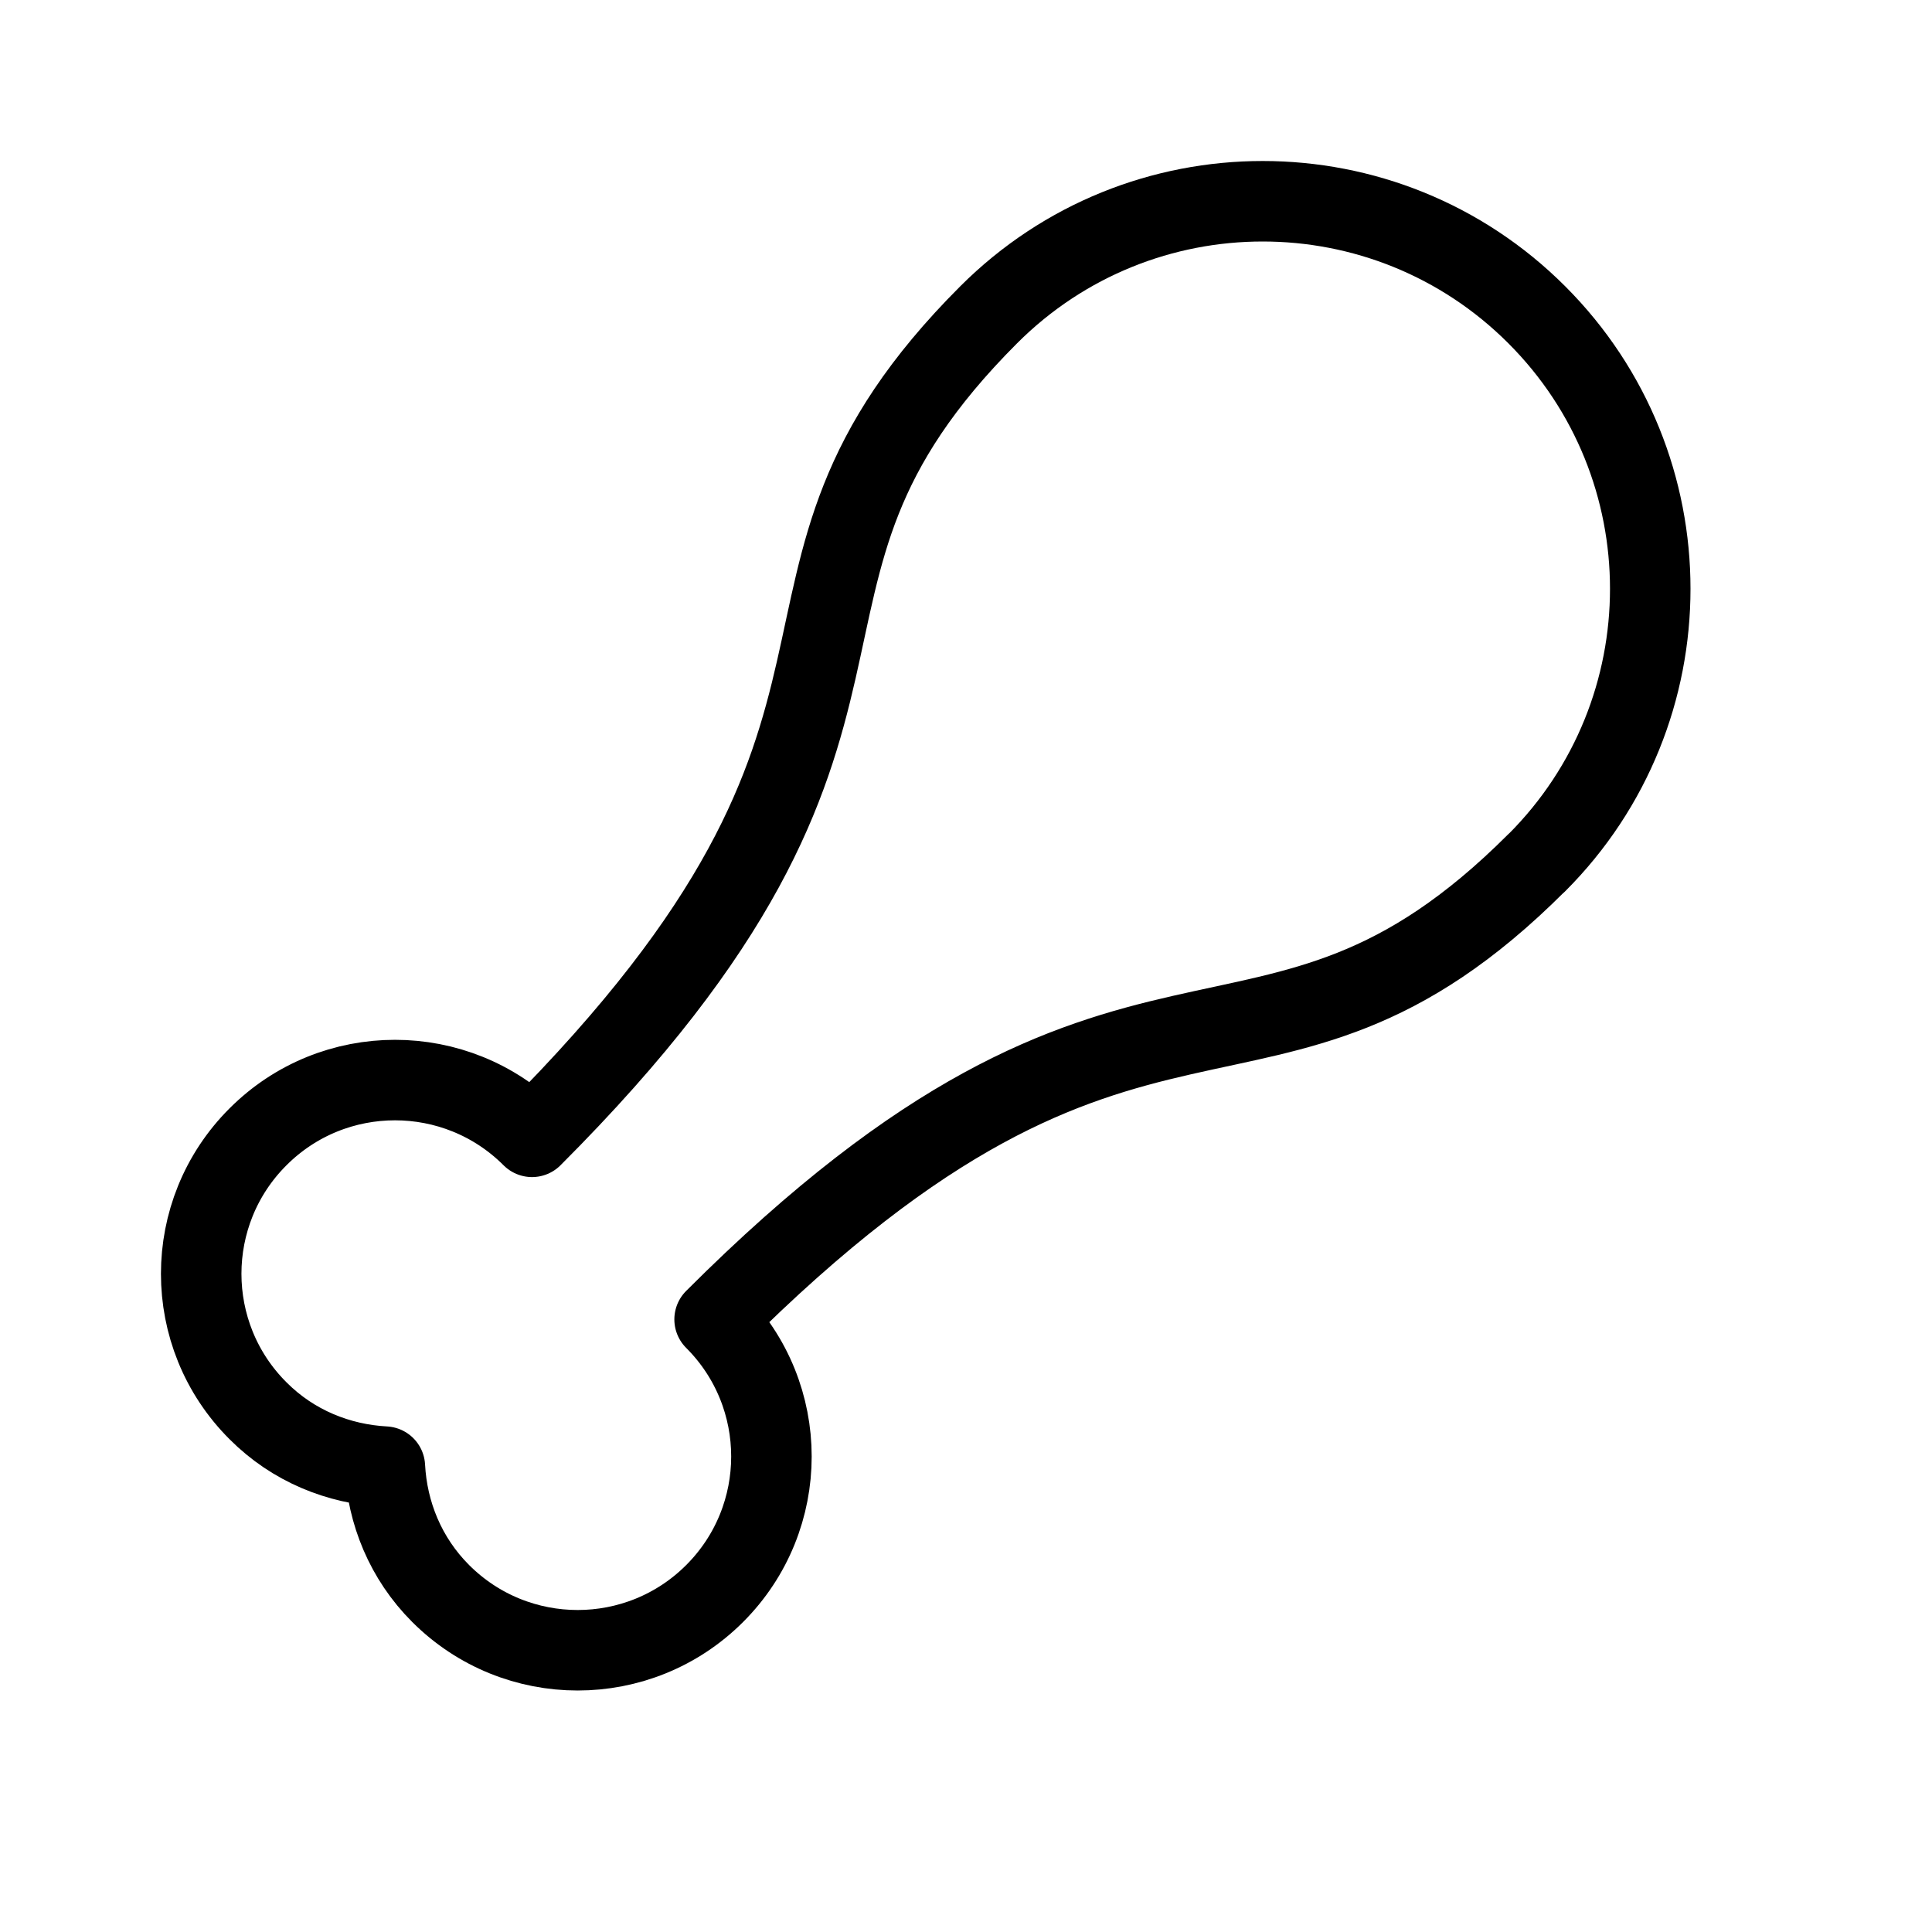 <svg height="24" viewBox="0 0 24 24" width="24" xmlns="http://www.w3.org/2000/svg"><path d="m12.282 3.91c1.88-1.88 4.928-1.88 6.808 0s1.88 4.928 0 6.808m-12.481 3.404c-.94-.94-2.465-.94-3.404 0-.941.939-.941 2.464 0 3.403.437.439 1.003.663 1.576.694.03.573.255 1.138.693 1.576.94.94 2.464.94 3.404 0s.94-2.464 0-3.404m-.001-.001c5.257-5.256 6.809-2.269 10.212-5.673m-12.48 3.405c5.256-5.257 2.269-6.809 5.673-10.212" fill="none" stroke="#000" stroke-linecap="round" stroke-linejoin="round"/></svg>